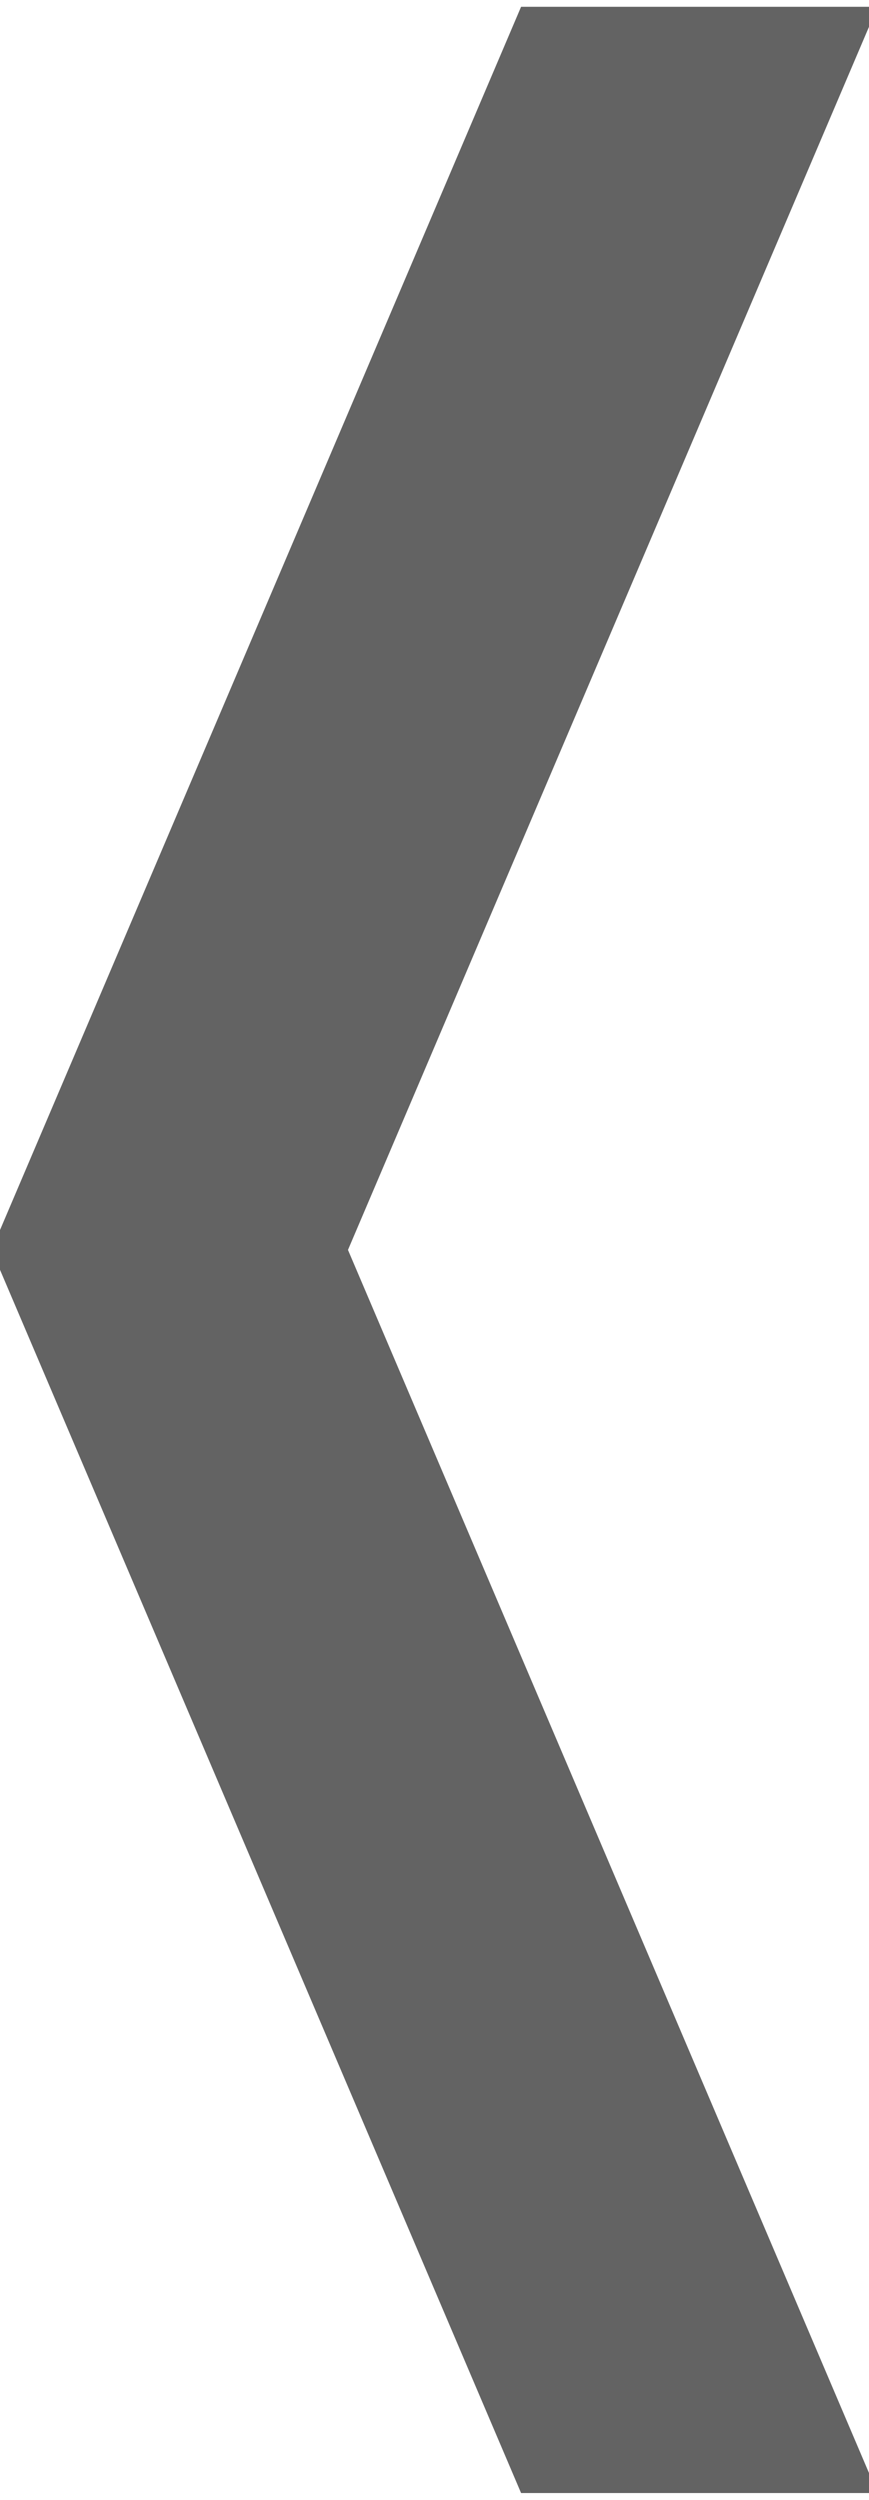 <?xml version="1.0" encoding="utf-8"?>
<!-- Generator: Adobe Illustrator 16.0.0, SVG Export Plug-In . SVG Version: 6.00 Build 0)  -->
<!DOCTYPE svg PUBLIC "-//W3C//DTD SVG 1.1//EN" "http://www.w3.org/Graphics/SVG/1.1/DTD/svg11.dtd">
<svg version="1.1" id="Layer_1" xmlns="http://www.w3.org/2000/svg" xmlns:xlink="http://www.w3.org/1999/xlink" x="0px" y="0px"
	 width="16px" height="46px" viewBox="0 0 16 46" enable-background="new 0 0 16 46" xml:space="preserve">
<polygon fill="#636363" points="16.157,45.875 12.875,45.875 9.594,45.875 -0.156,23 9.594,0.125 12.875,0.125 16.157,0.125 
	6.407,23 "/>
</svg>
